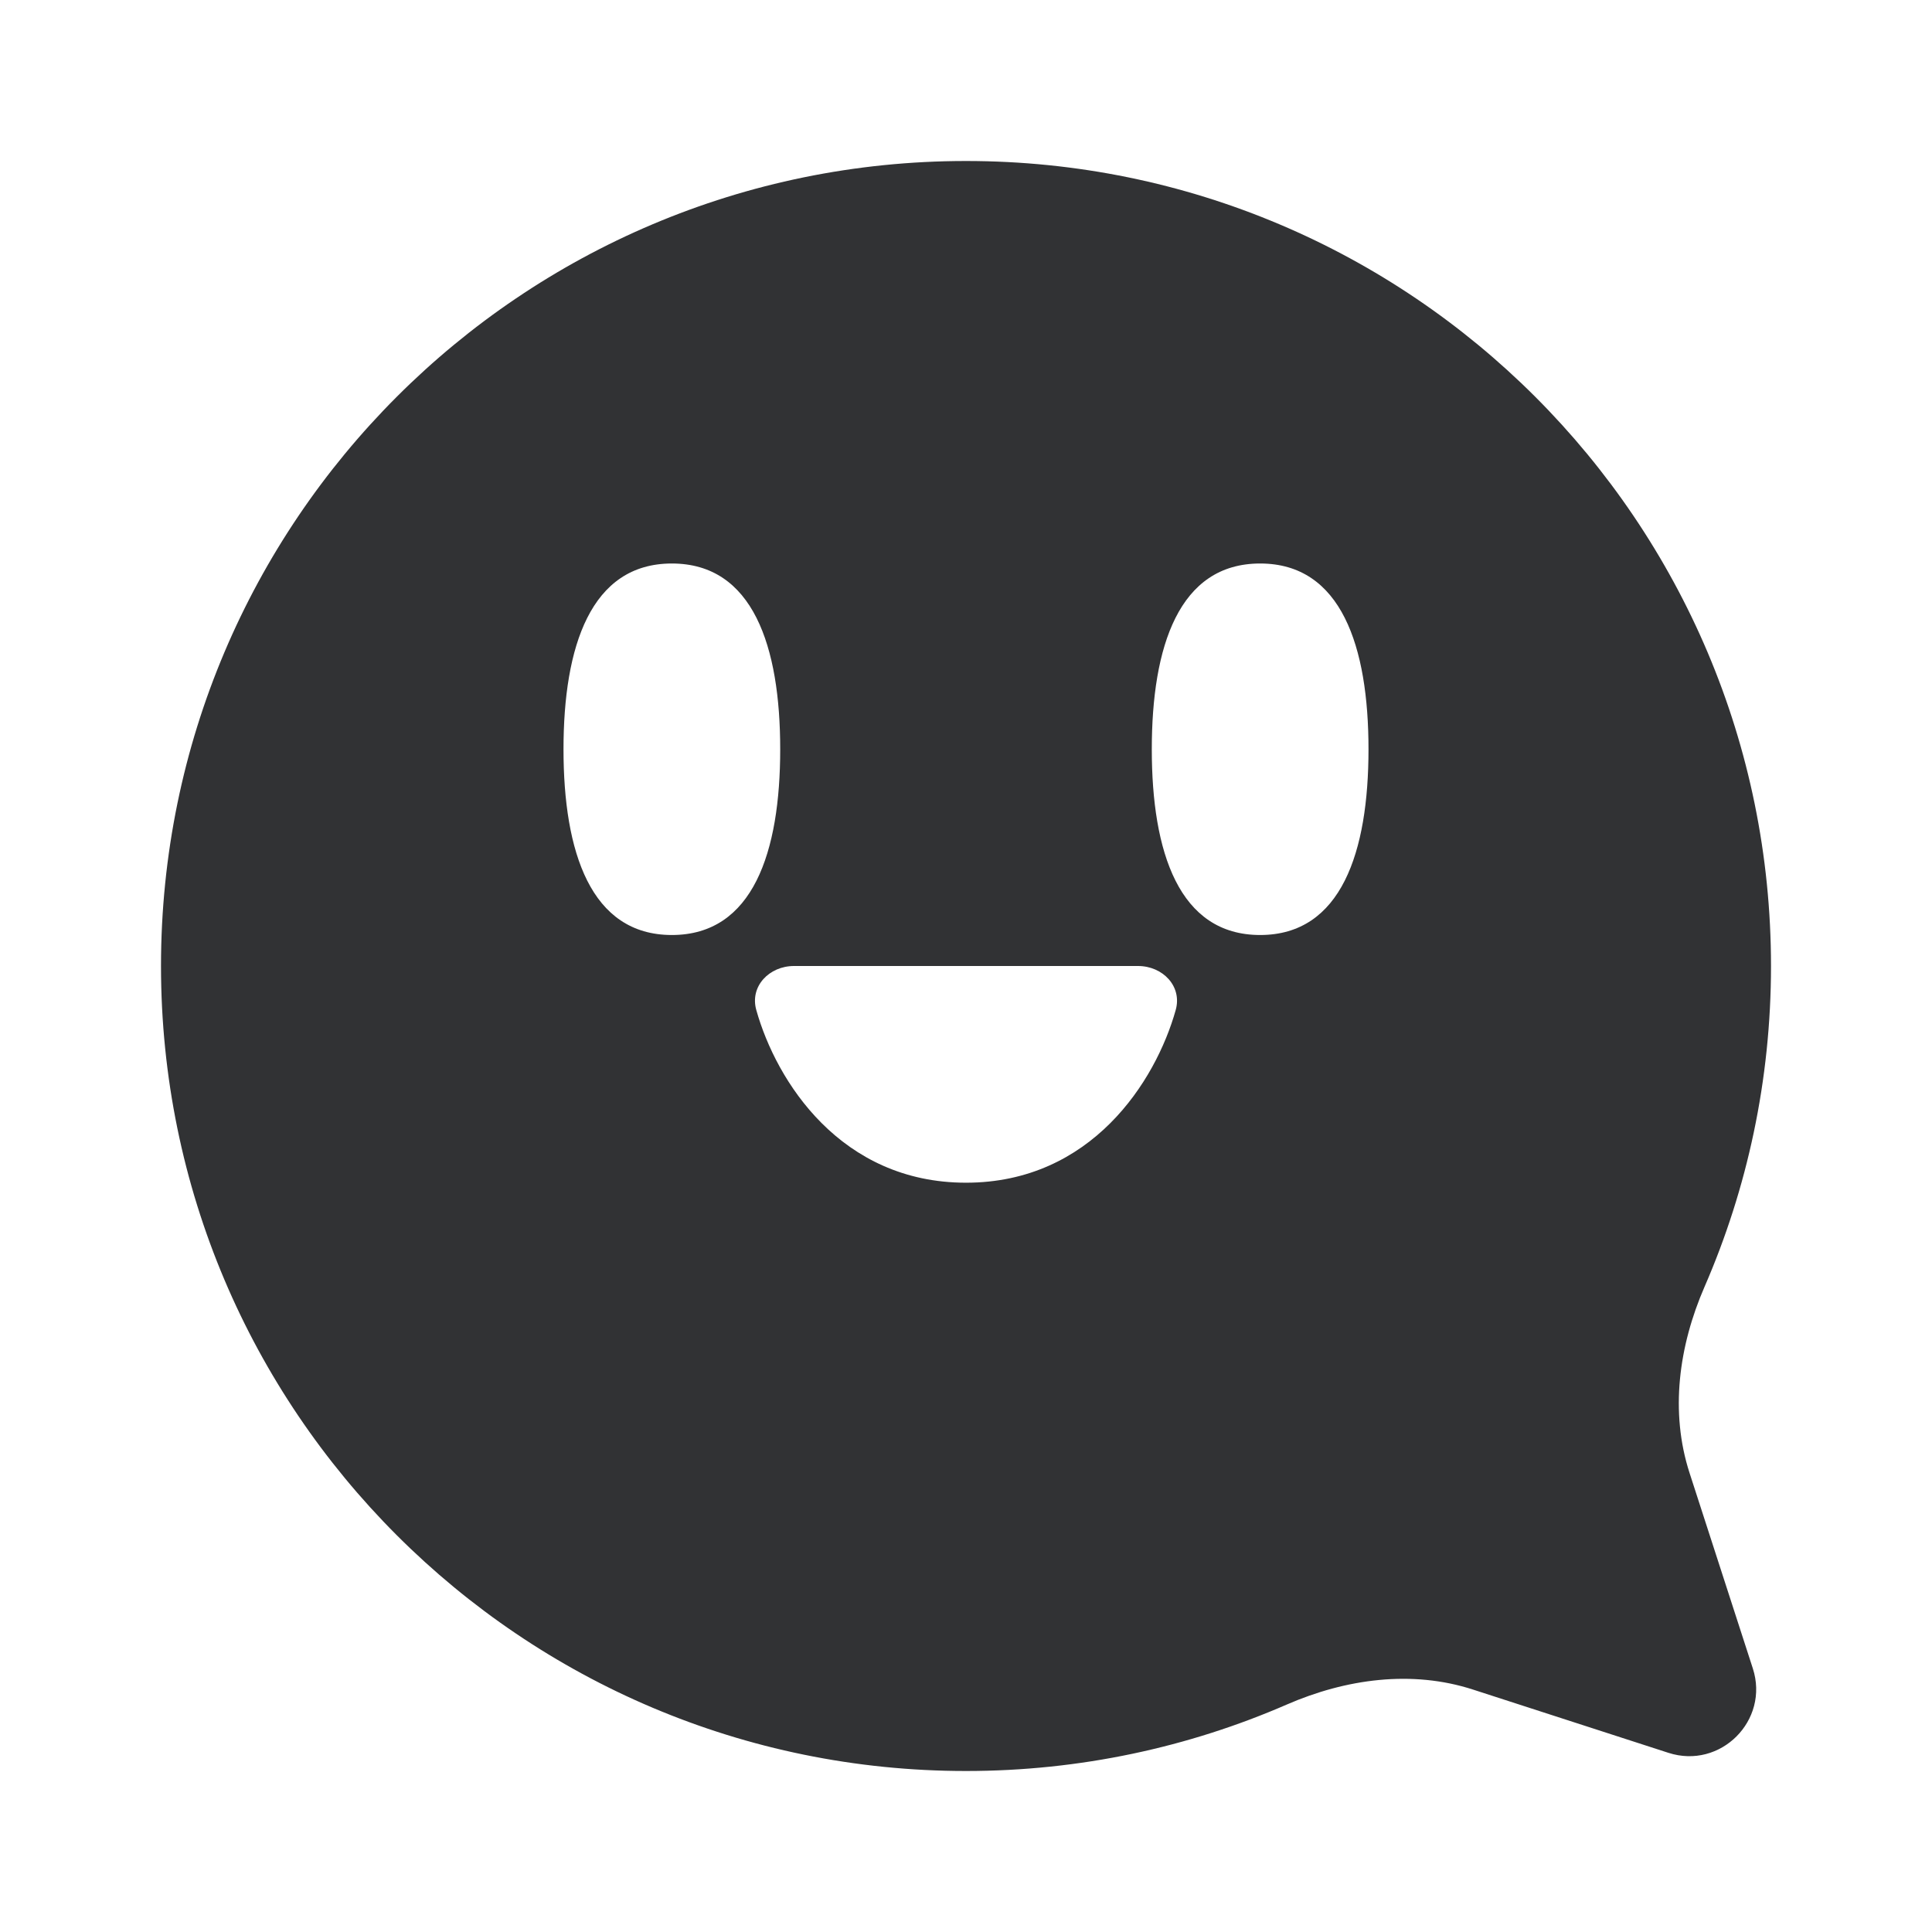 <svg width="24" height="24" viewBox="0 0 24 24" fill="none" xmlns="http://www.w3.org/2000/svg">
<path fill-rule="evenodd" clip-rule="evenodd" d="M2 12C2 6.477 6.477 2 12 2C17.523 2 22 6.477 22 12C22 13.417 21.705 14.765 21.174 15.986C20.855 16.719 20.742 17.54 20.989 18.3L21.774 20.725C21.984 21.372 21.372 21.984 20.725 21.774L18.3 20.989C17.54 20.742 16.719 20.855 15.986 21.174C14.765 21.705 13.417 22 12 22C6.477 22 2 17.523 2 12ZM9.692 9.308C9.692 10.582 9.356 11.615 8.346 11.615C7.337 11.615 7 10.582 7 9.308C7 8.033 7.337 7 8.346 7C9.356 7 9.692 8.033 9.692 9.308ZM12 14.692C10.445 14.692 9.644 13.435 9.395 12.547C9.312 12.252 9.556 12 9.863 12H14.137C14.444 12 14.688 12.252 14.605 12.547C14.356 13.435 13.555 14.692 12 14.692ZM17 9.308C17 10.582 16.663 11.615 15.654 11.615C14.644 11.615 14.308 10.582 14.308 9.308C14.308 8.033 14.644 7 15.654 7C16.663 7 17 8.033 17 9.308Z" fill="#313234"/>
</svg>
